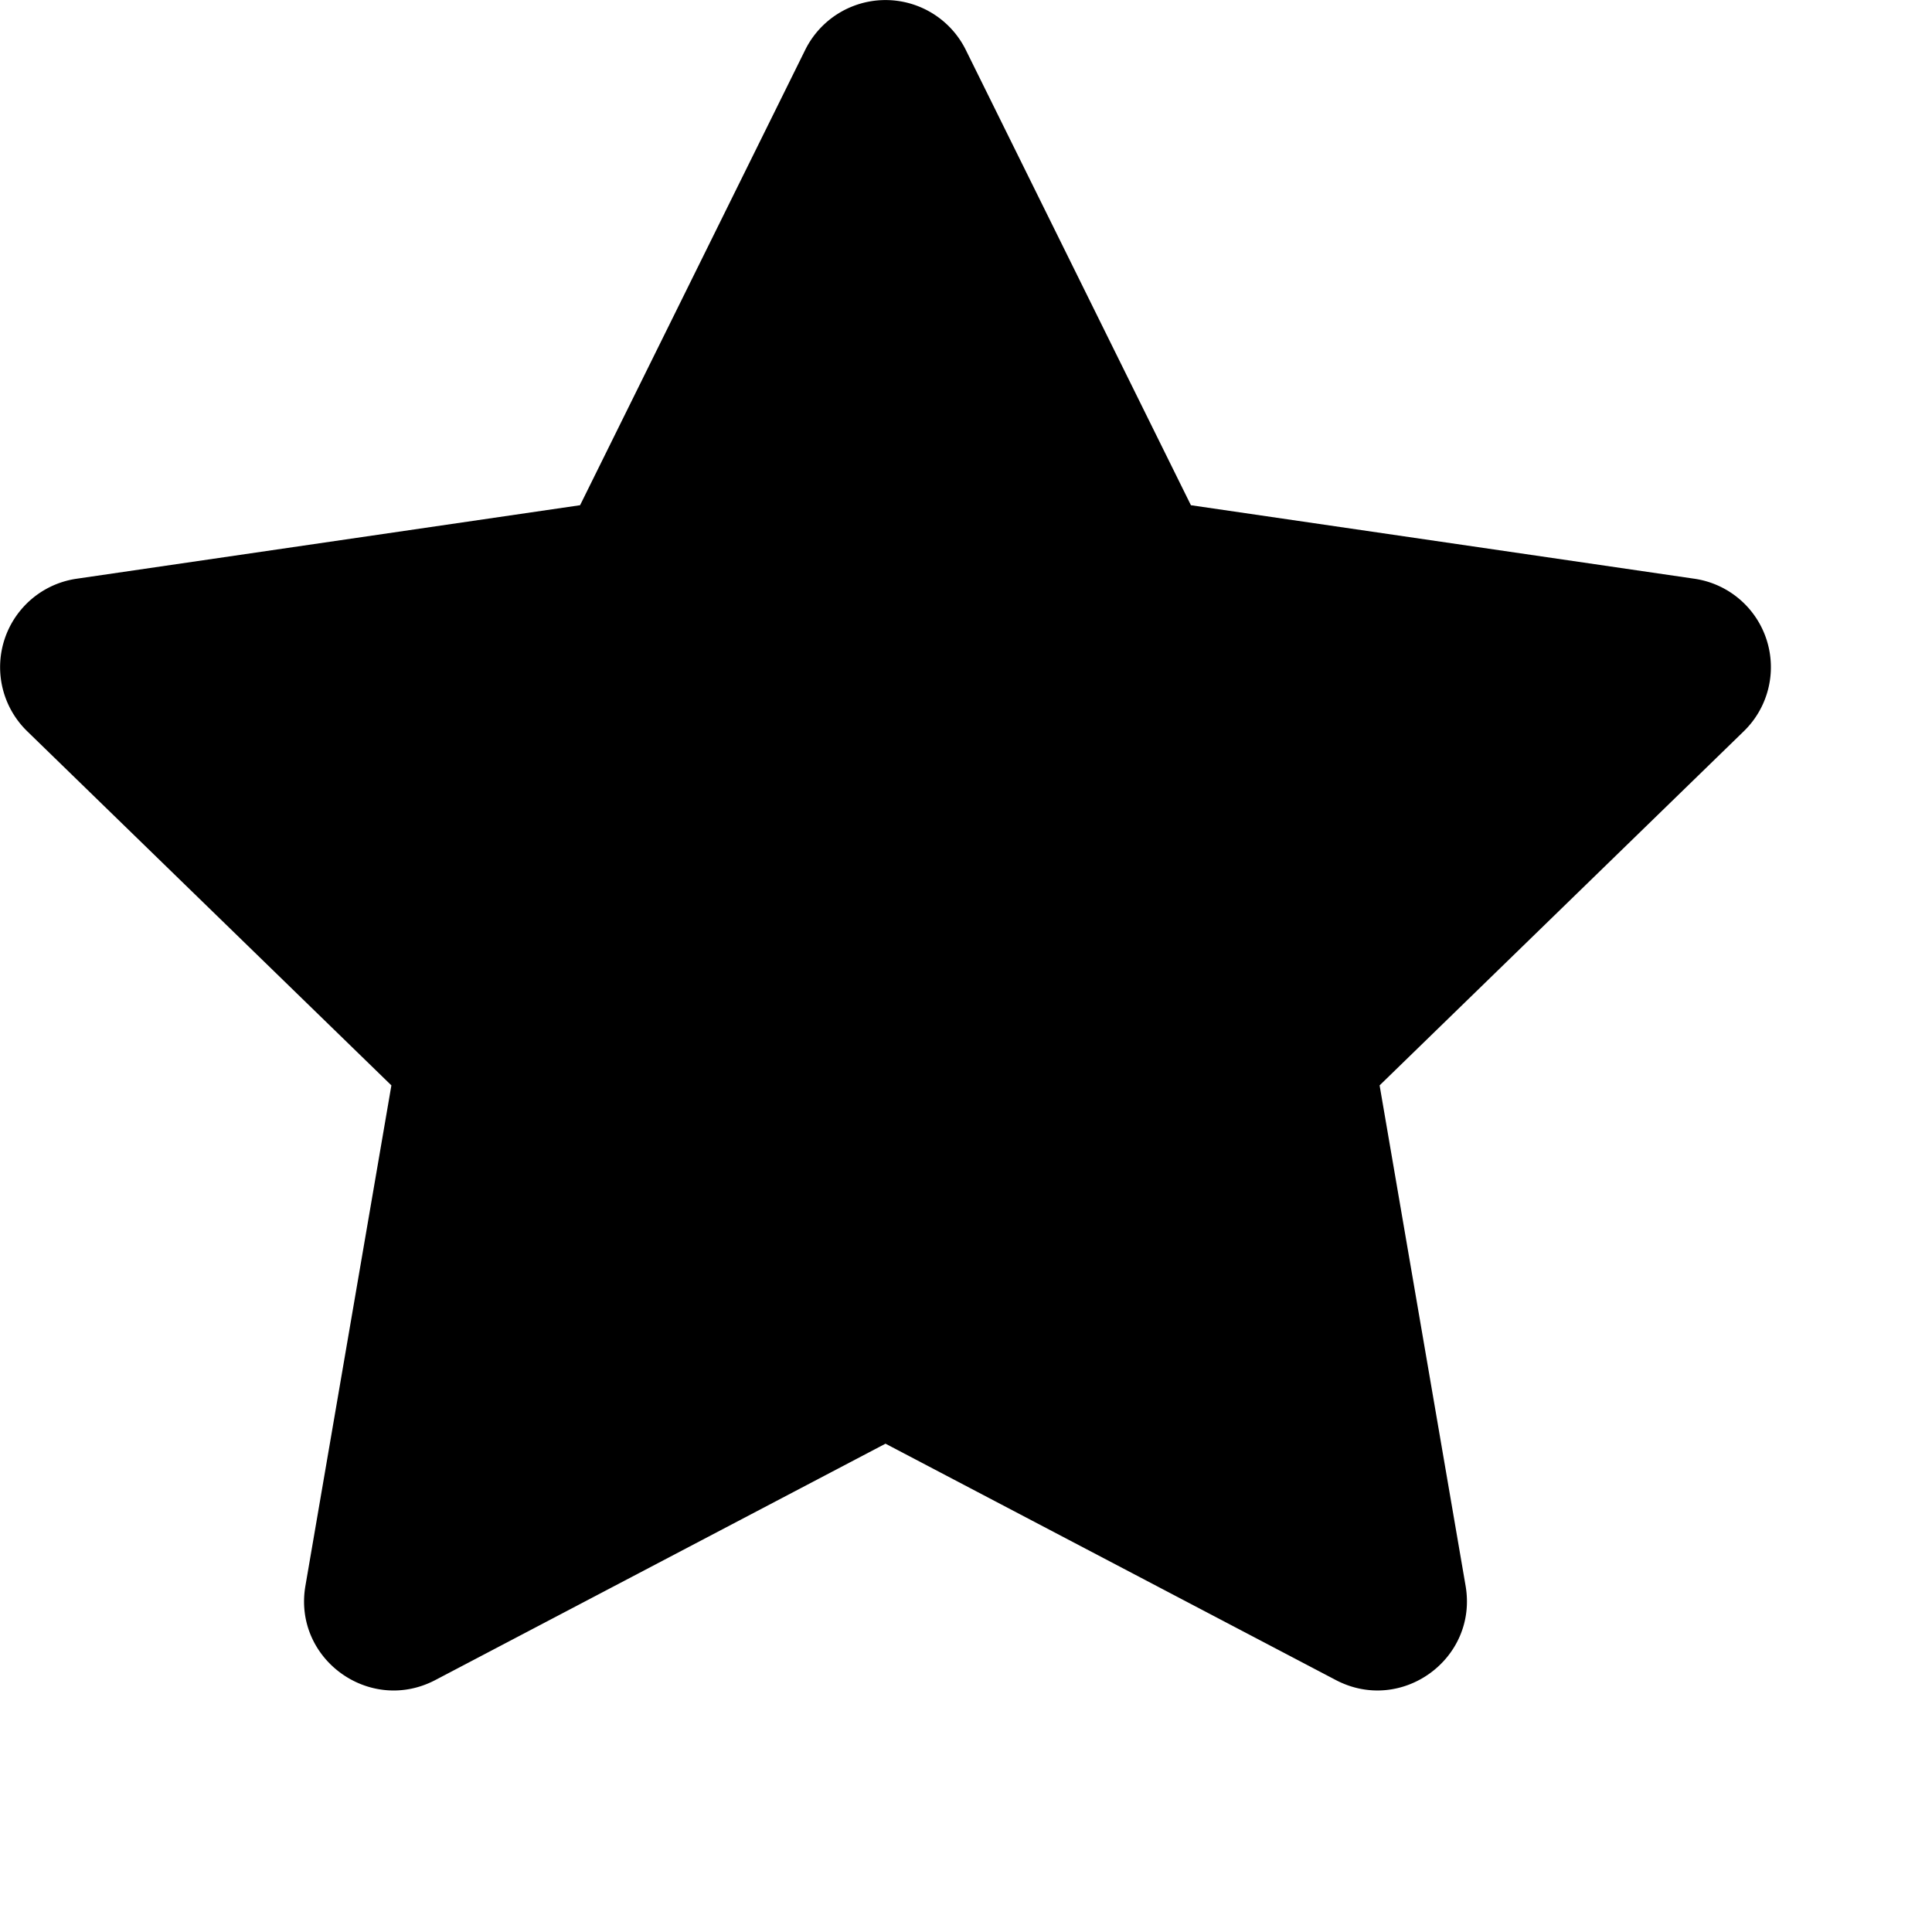 <svg xmlns="http://www.w3.org/2000/svg" xmlns:xlink="http://www.w3.org/1999/xlink" width="24" height="24" viewBox="0 0 24 24">
  <path id="a" d="M7.206 6.276L10.003.619a1.113 1.113 0 011.994 0l2.797 5.657 6.253.913a1.11 1.11 0 01.616 1.894l-4.525 4.4 1.068 6.216c.156.908-.798 1.6-1.614 1.17L11 17.934 5.408 20.87c-.816.428-1.77-.263-1.614-1.17l1.068-6.217-4.525-4.4a1.11 1.11 0 01.616-1.894l6.253-.913z"/>
</svg>
